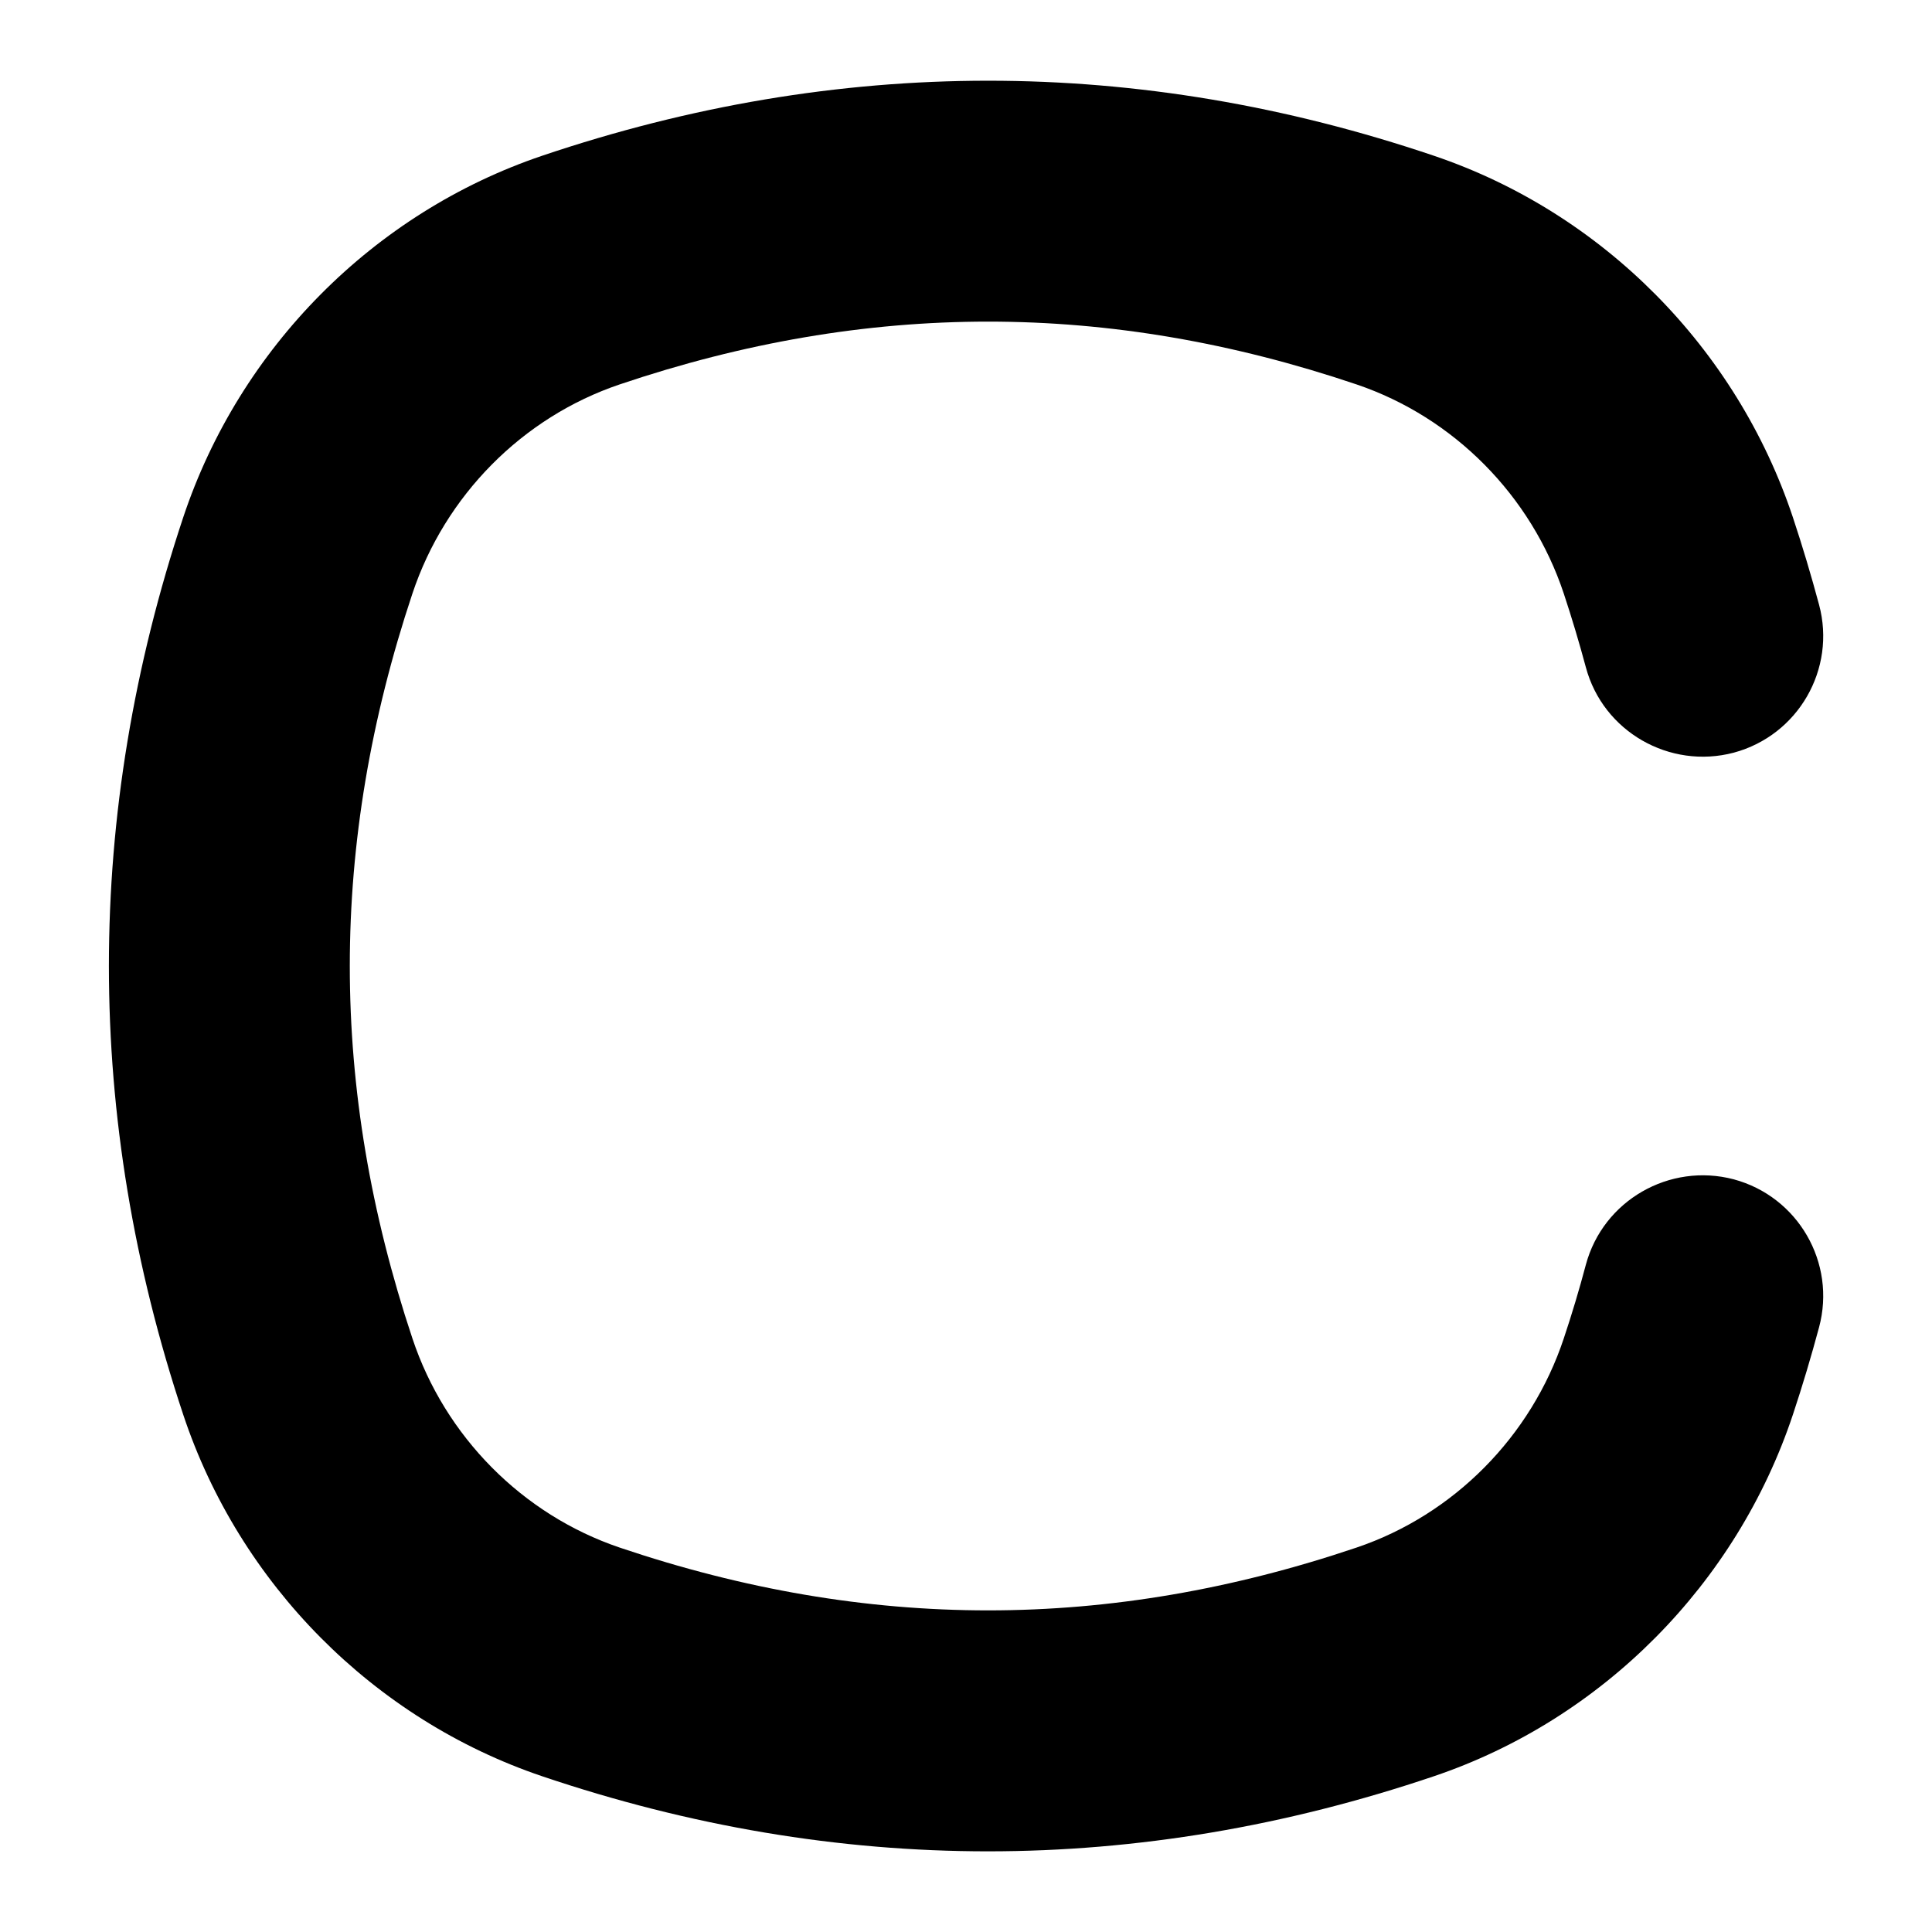<?xml version="1.0" encoding="UTF-8"?>
<svg xmlns="http://www.w3.org/2000/svg" id="Layer_1" data-name="Layer 1" viewBox="0 0 24 24">
  <path d="M12.274,22.998c-1.851,0-3.701-.311-5.54-.933-2.091-.707-3.758-2.387-4.458-4.492-1.231-3.698-1.231-7.448,0-11.146,.701-2.105,2.367-3.785,4.458-4.492,3.676-1.242,7.403-1.244,11.079,0,2.091,.707,3.758,2.387,4.459,4.492,.12,.361,.228,.724,.325,1.085,.215,.8-.26,1.623-1.06,1.838-.795,.21-1.623-.26-1.837-1.061-.082-.305-.173-.61-.274-.915-.405-1.219-1.367-2.189-2.573-2.598-3.081-1.041-6.076-1.041-9.157,0-1.206,.408-2.167,1.379-2.573,2.598-1.037,3.113-1.037,6.139,0,9.252,.405,1.219,1.367,2.189,2.573,2.598,3.081,1.041,6.076,1.041,9.157,0,1.206-.408,2.168-1.379,2.573-2.598,.102-.305,.193-.61,.274-.915,.215-.8,1.04-1.271,1.837-1.061,.8,.215,1.275,1.038,1.06,1.838-.097,.361-.205,.724-.325,1.085-.701,2.105-2.368,3.785-4.459,4.492-1.837,.621-3.689,.933-5.54,.933Z"/>
</svg>
